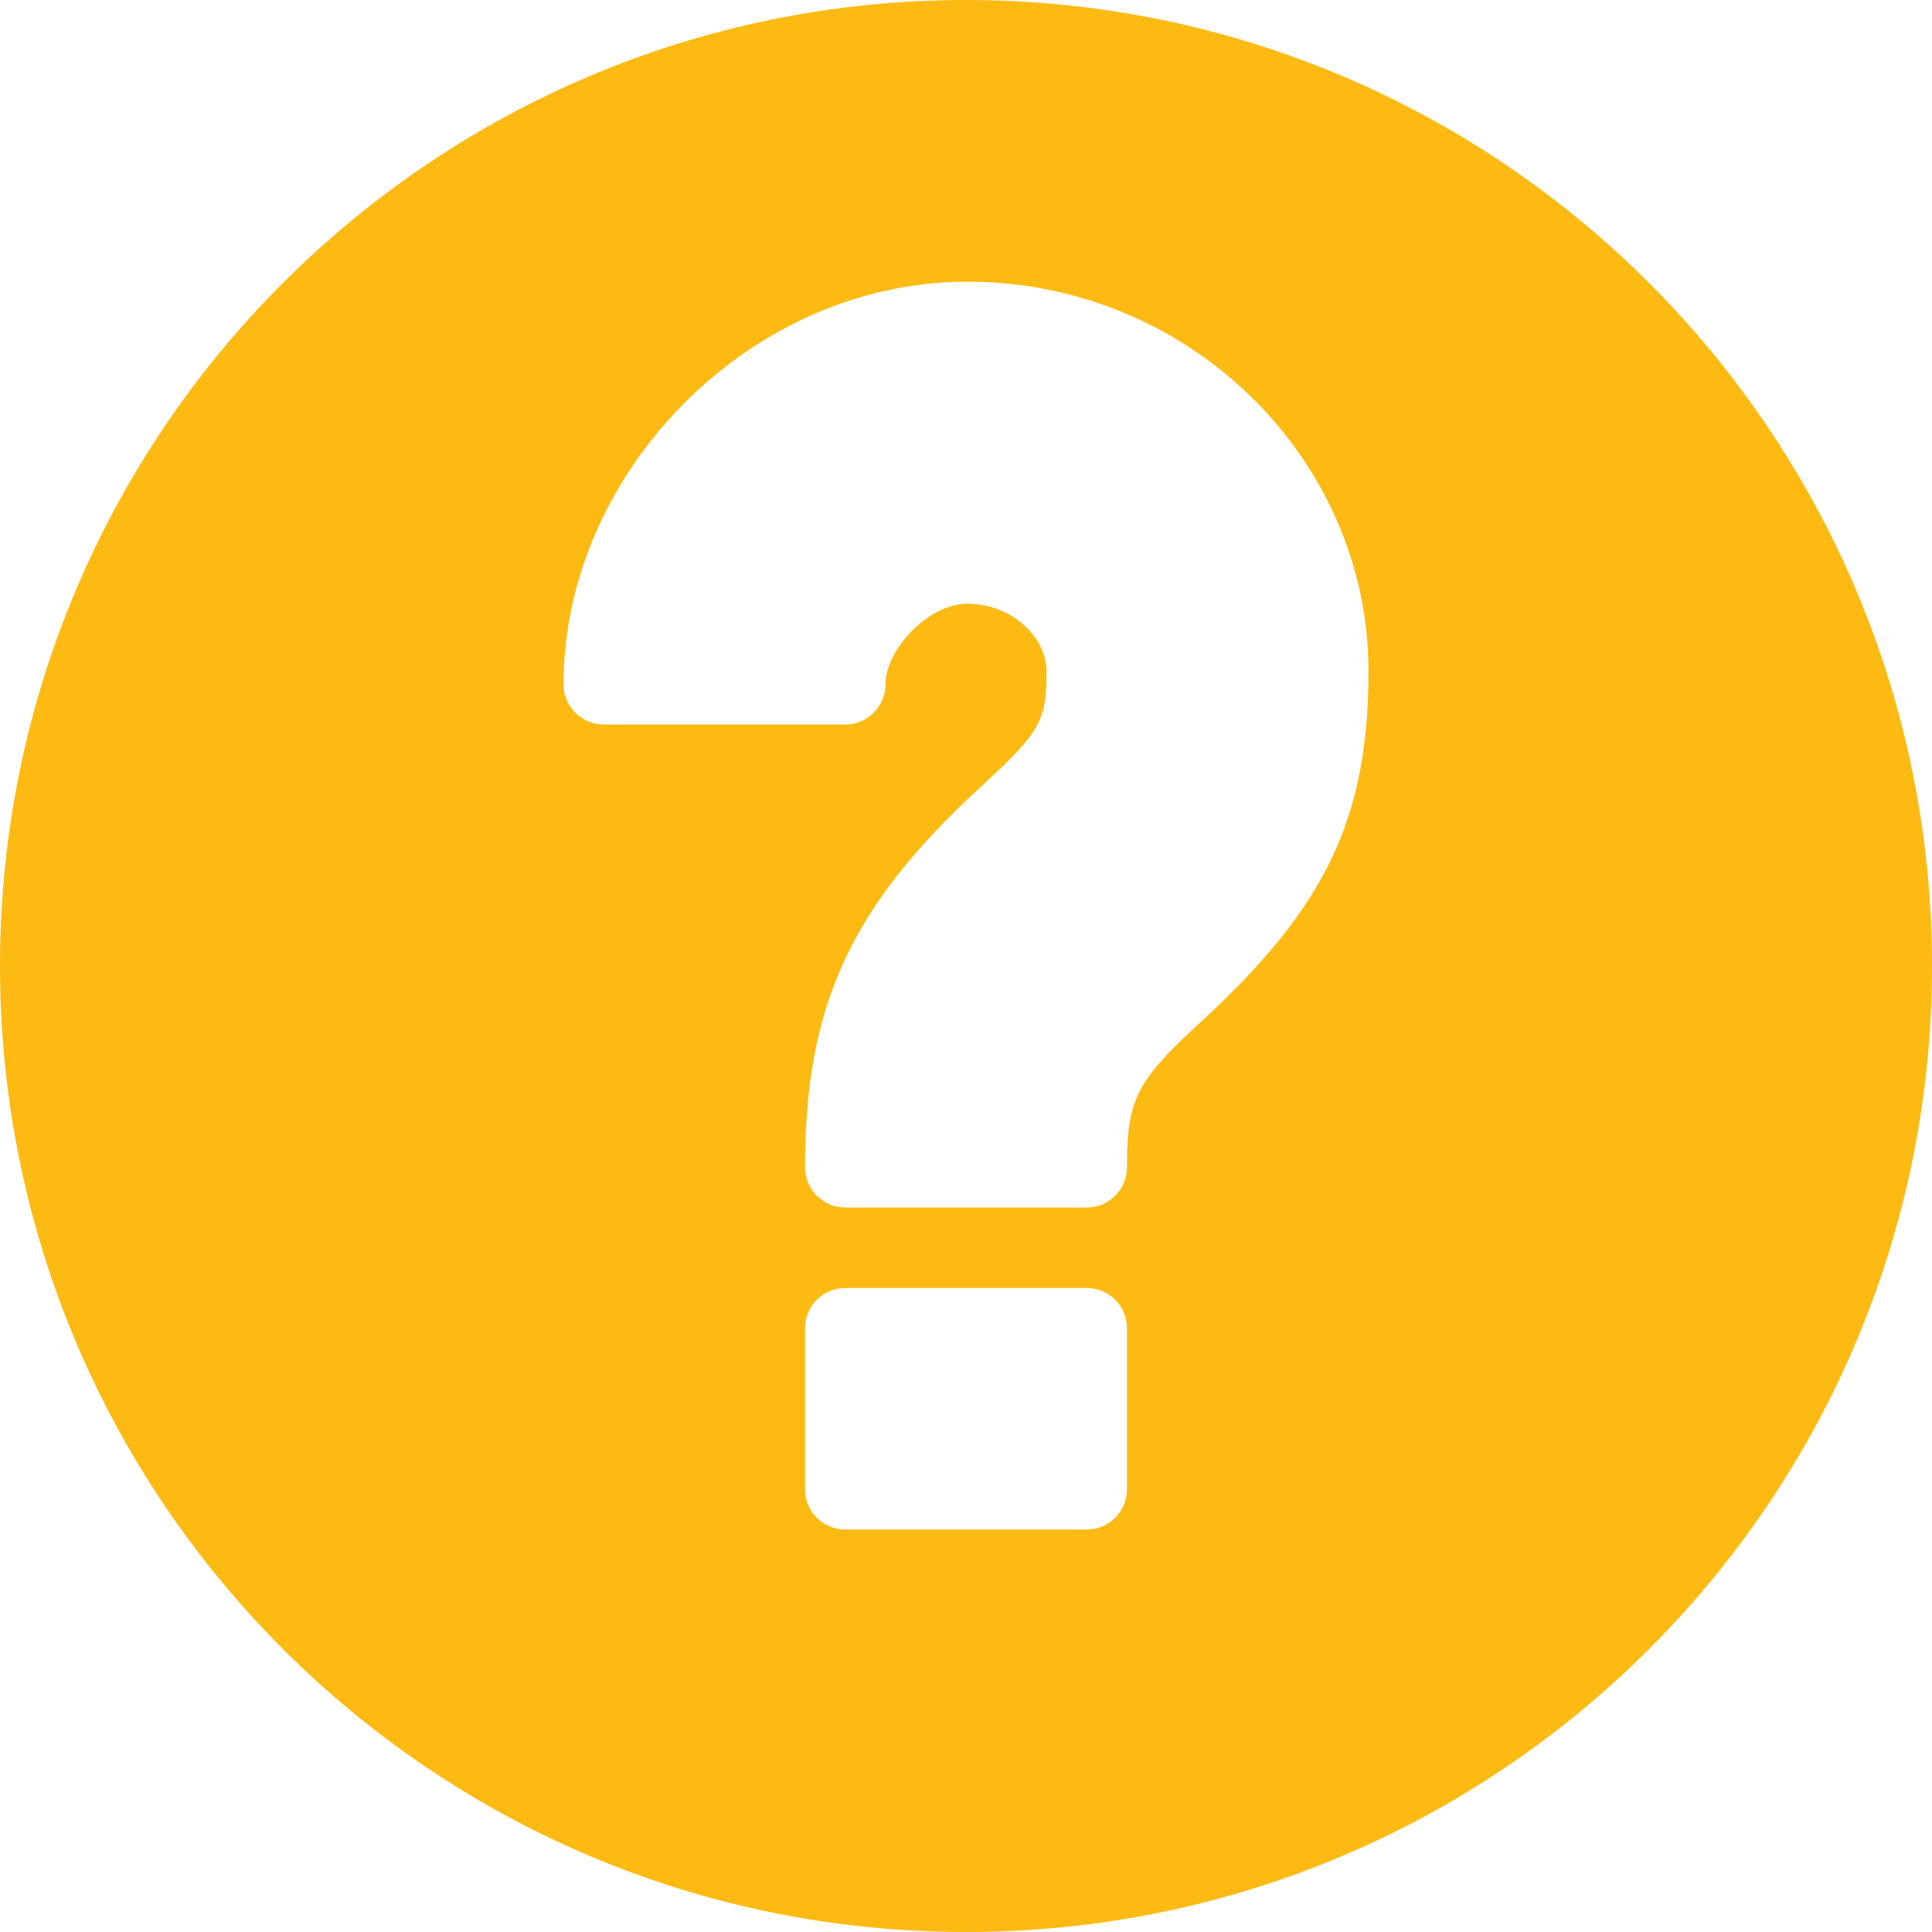 <svg width="112" height="112" xmlns="http://www.w3.org/2000/svg" xmlns:xlink="http://www.w3.org/1999/xlink" xml:space="preserve" overflow="hidden"><g transform="translate(-272 -508)"><g><path d="M328 620C297.073 620 272 594.927 272 564 272 533.073 297.073 508 328 508 358.927 508 384 533.073 384 564 384 594.927 358.927 620 328 620ZM323.332 547.668C323.332 545.686 325.786 543.013 328.057 543 330.616 542.982 332.668 544.921 332.668 546.92 332.668 549.751 332.318 550.407 329.142 553.347 328.993 553.487 328.993 553.487 328.906 553.57 328.809 553.658 328.809 553.658 328.652 553.802 321.385 560.548 318.668 566.214 318.668 575.668 318.668 576.954 319.709 578 321 578L335 578C336.291 578 337.332 576.954 337.332 575.668 337.332 571.791 337.861 570.724 341.348 567.486 341.497 567.351 341.497 567.351 341.584 567.268 341.676 567.18 341.676 567.18 341.834 567.036 348.79 560.583 351.332 555.486 351.332 546.919 351.336 534.586 340.893 524.253 327.943 524.331 315.286 524.414 304.668 535.531 304.668 547.668 304.668 548.954 305.709 549.999 307 549.999L321 549.999C322.291 549.999 323.332 548.954 323.332 547.668ZM335 582.668 321 582.668C319.709 582.668 318.668 583.709 318.668 585L318.668 594.332C318.668 595.622 319.709 596.668 321 596.668L335 596.668C336.291 596.668 337.332 595.622 337.332 594.332L337.332 585C337.332 583.709 336.291 582.668 335 582.668Z" fill="#FDBA12" fill-rule="nonzero" fill-opacity="1"/></g></g></svg>